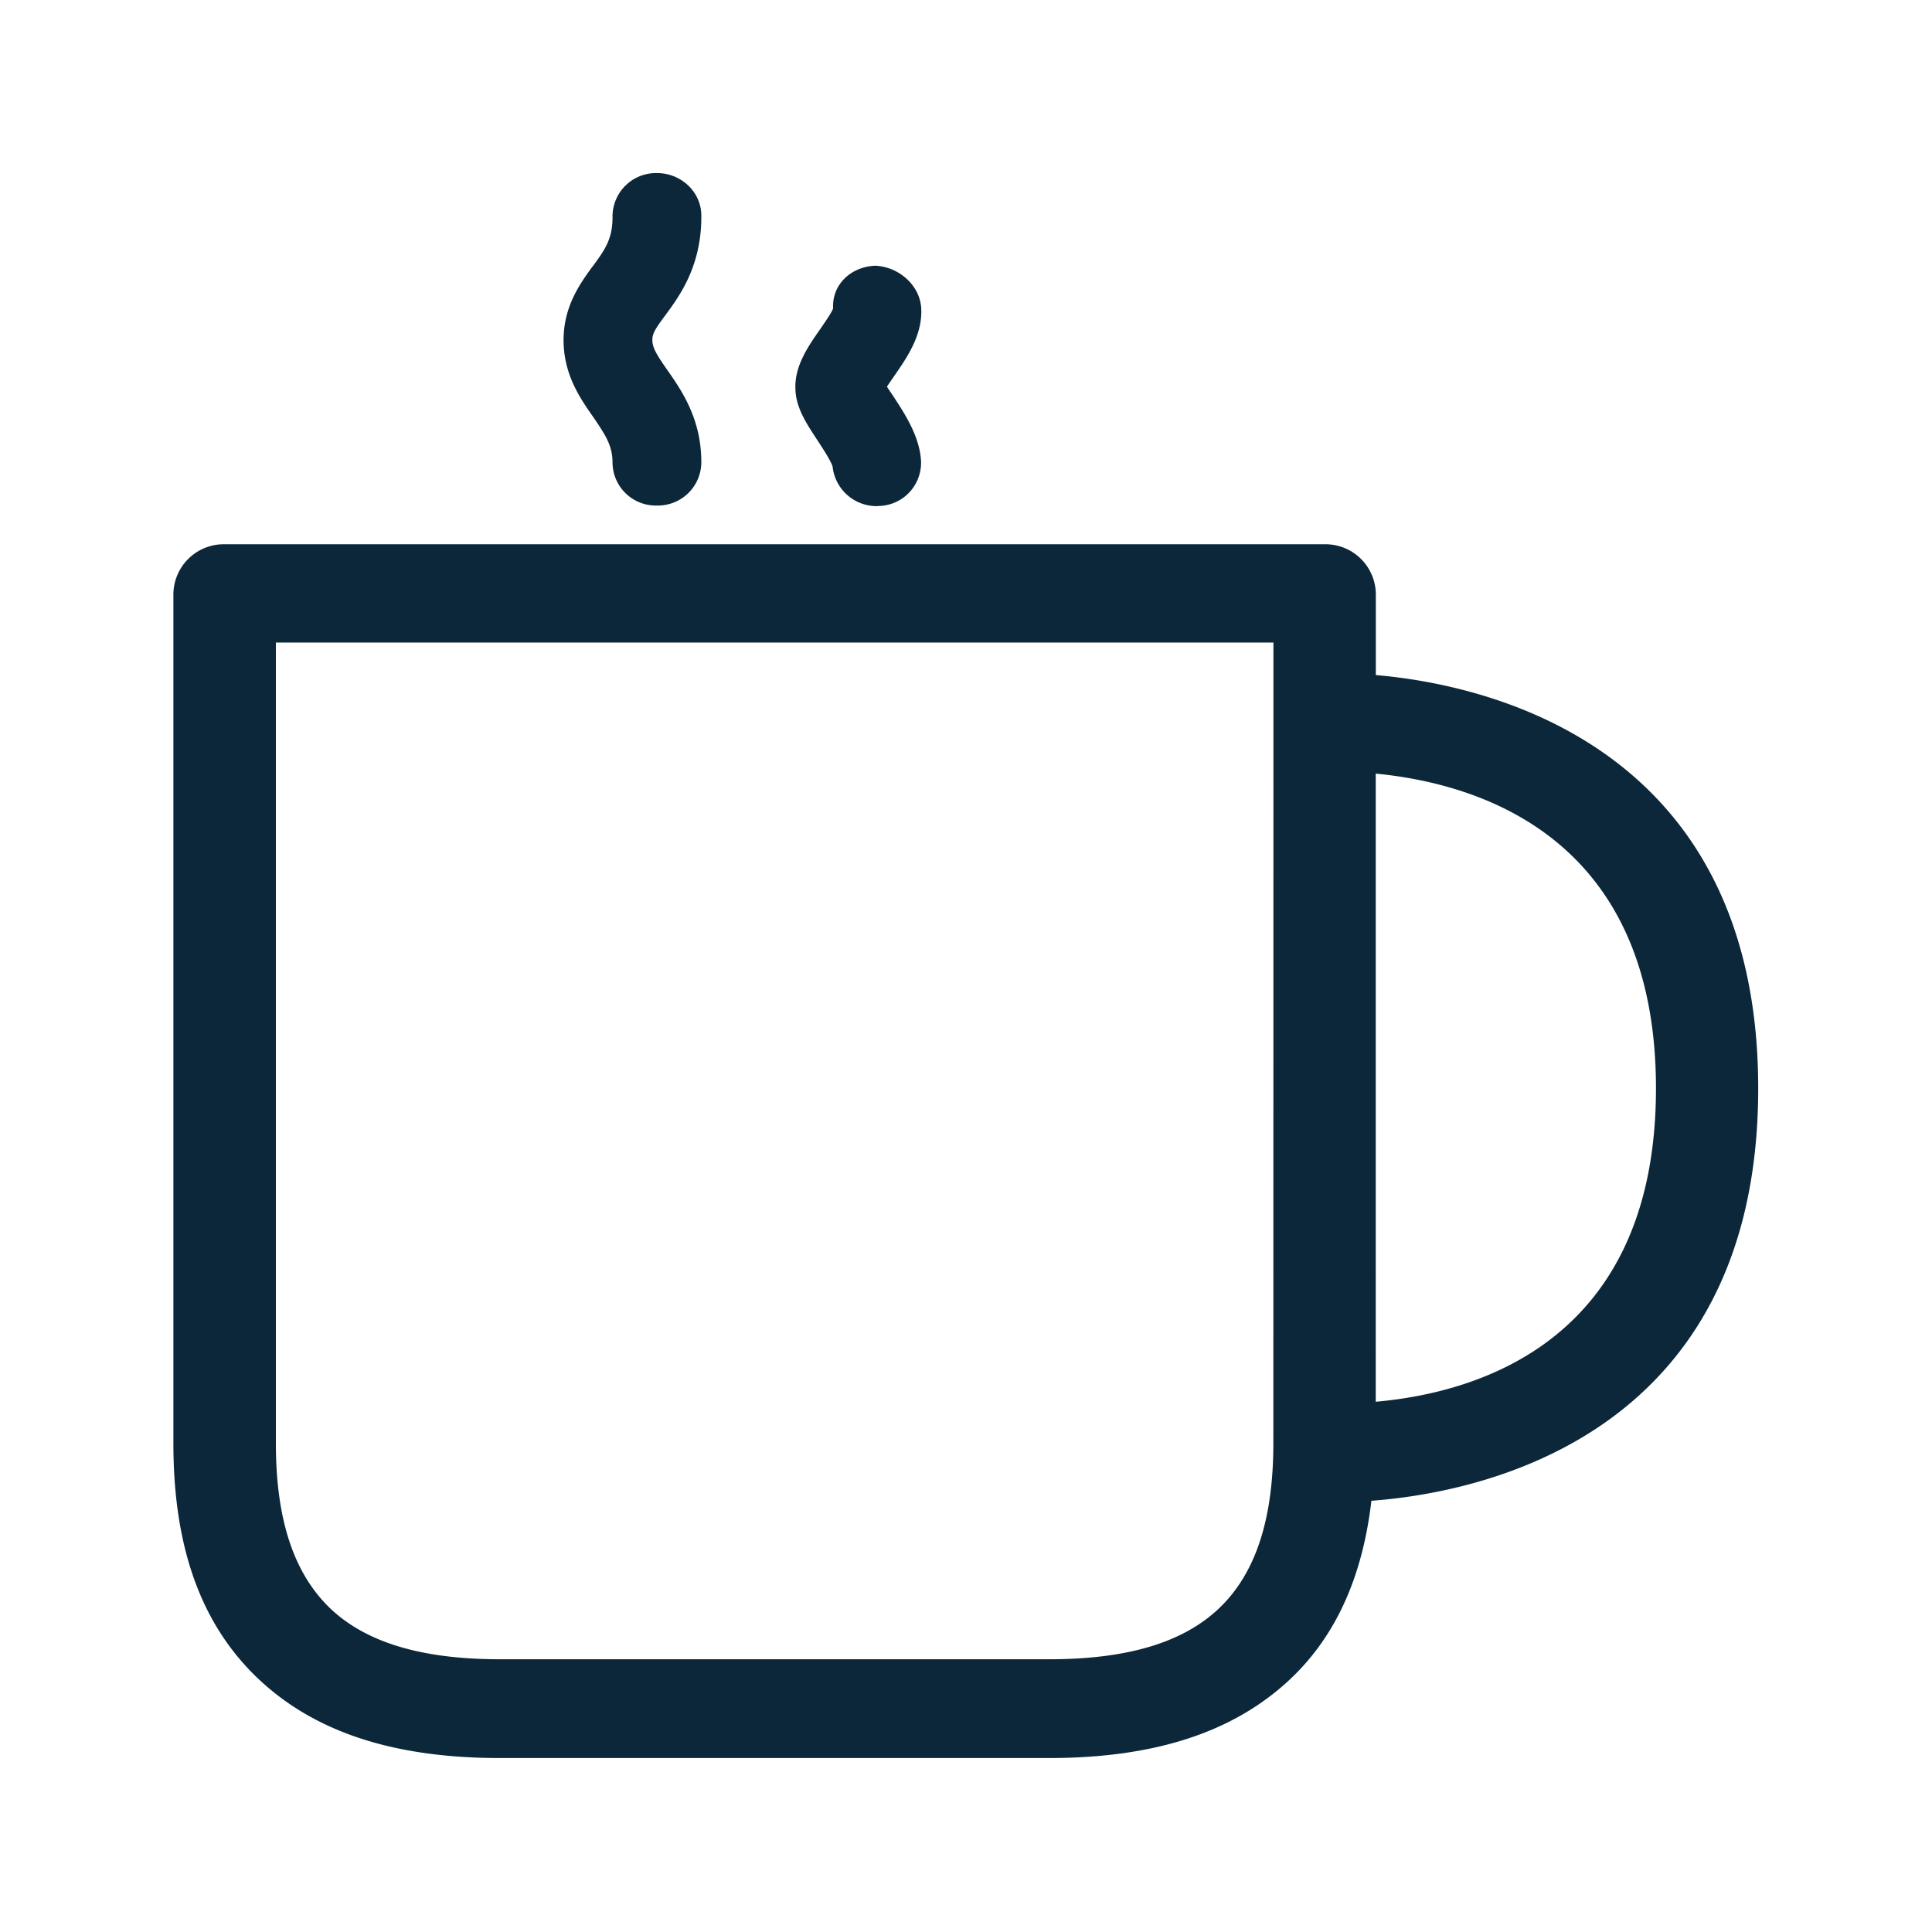 <svg xmlns="http://www.w3.org/2000/svg" width="24" height="24" fill="none"><path fill="#0B2739" d="M7.609 5.75c0-.21-.081-.336-.235-.563-.166-.236-.37-.53-.373-.953-.003-.423.202-.706.355-.918l.01-.012c.148-.201.246-.336.243-.619a.54.54 0 0 1 .546-.535h.006c.302 0 .549.236.551.524.006.625-.266.997-.448 1.244-.123.165-.162.227-.16.308 0 .1.065.196.185.37l.002.002c.179.257.424.61.421 1.152a.54.54 0 0 1-.551.53.538.538 0 0 1-.552-.53m9.428 12.893c1.286-.095 4.804-.756 4.804-5.123 0-4.294-3.414-5.02-4.75-5.134V7.374a.626.626 0 0 0-.636-.613H2.79a.626.626 0 0 0-.636.613v10.558c0 1.288.342 2.243 1.048 2.916.7.666 1.683.991 3.01.991h6.816c1.328 0 2.31-.325 3.011-.991.566-.54.888-1.275.997-2.205m-1.218-.714c0 .947-.221 1.616-.672 2.048-.449.428-1.14.635-2.115.635H6.214c-.975 0-1.667-.207-2.115-.635-.451-.435-.672-1.104-.672-2.048V7.982h12.392zm1.272-.515V9.61c1.3.126 3.481.798 3.481 3.91 0 3.126-2.193 3.779-3.481 3.893M10.155 5.47c.059.09.17.26.188.327a.55.55 0 0 0 .566.49c.006-.002.012-.002.02-.002a.537.537 0 0 0 .512-.566c-.02-.301-.199-.576-.346-.8l-.01-.015a3.153 3.153 0 0 1-.067-.101 8.76 8.76 0 0 1 .084-.123l.004-.006c.159-.229.354-.51.338-.84-.014-.294-.286-.524-.575-.533-.302.014-.535.236-.52.53-.013.042-.08.14-.133.218l-.027.04-.002.002c-.148.213-.318.455-.306.74.005.227.13.42.264.624z"/></svg>